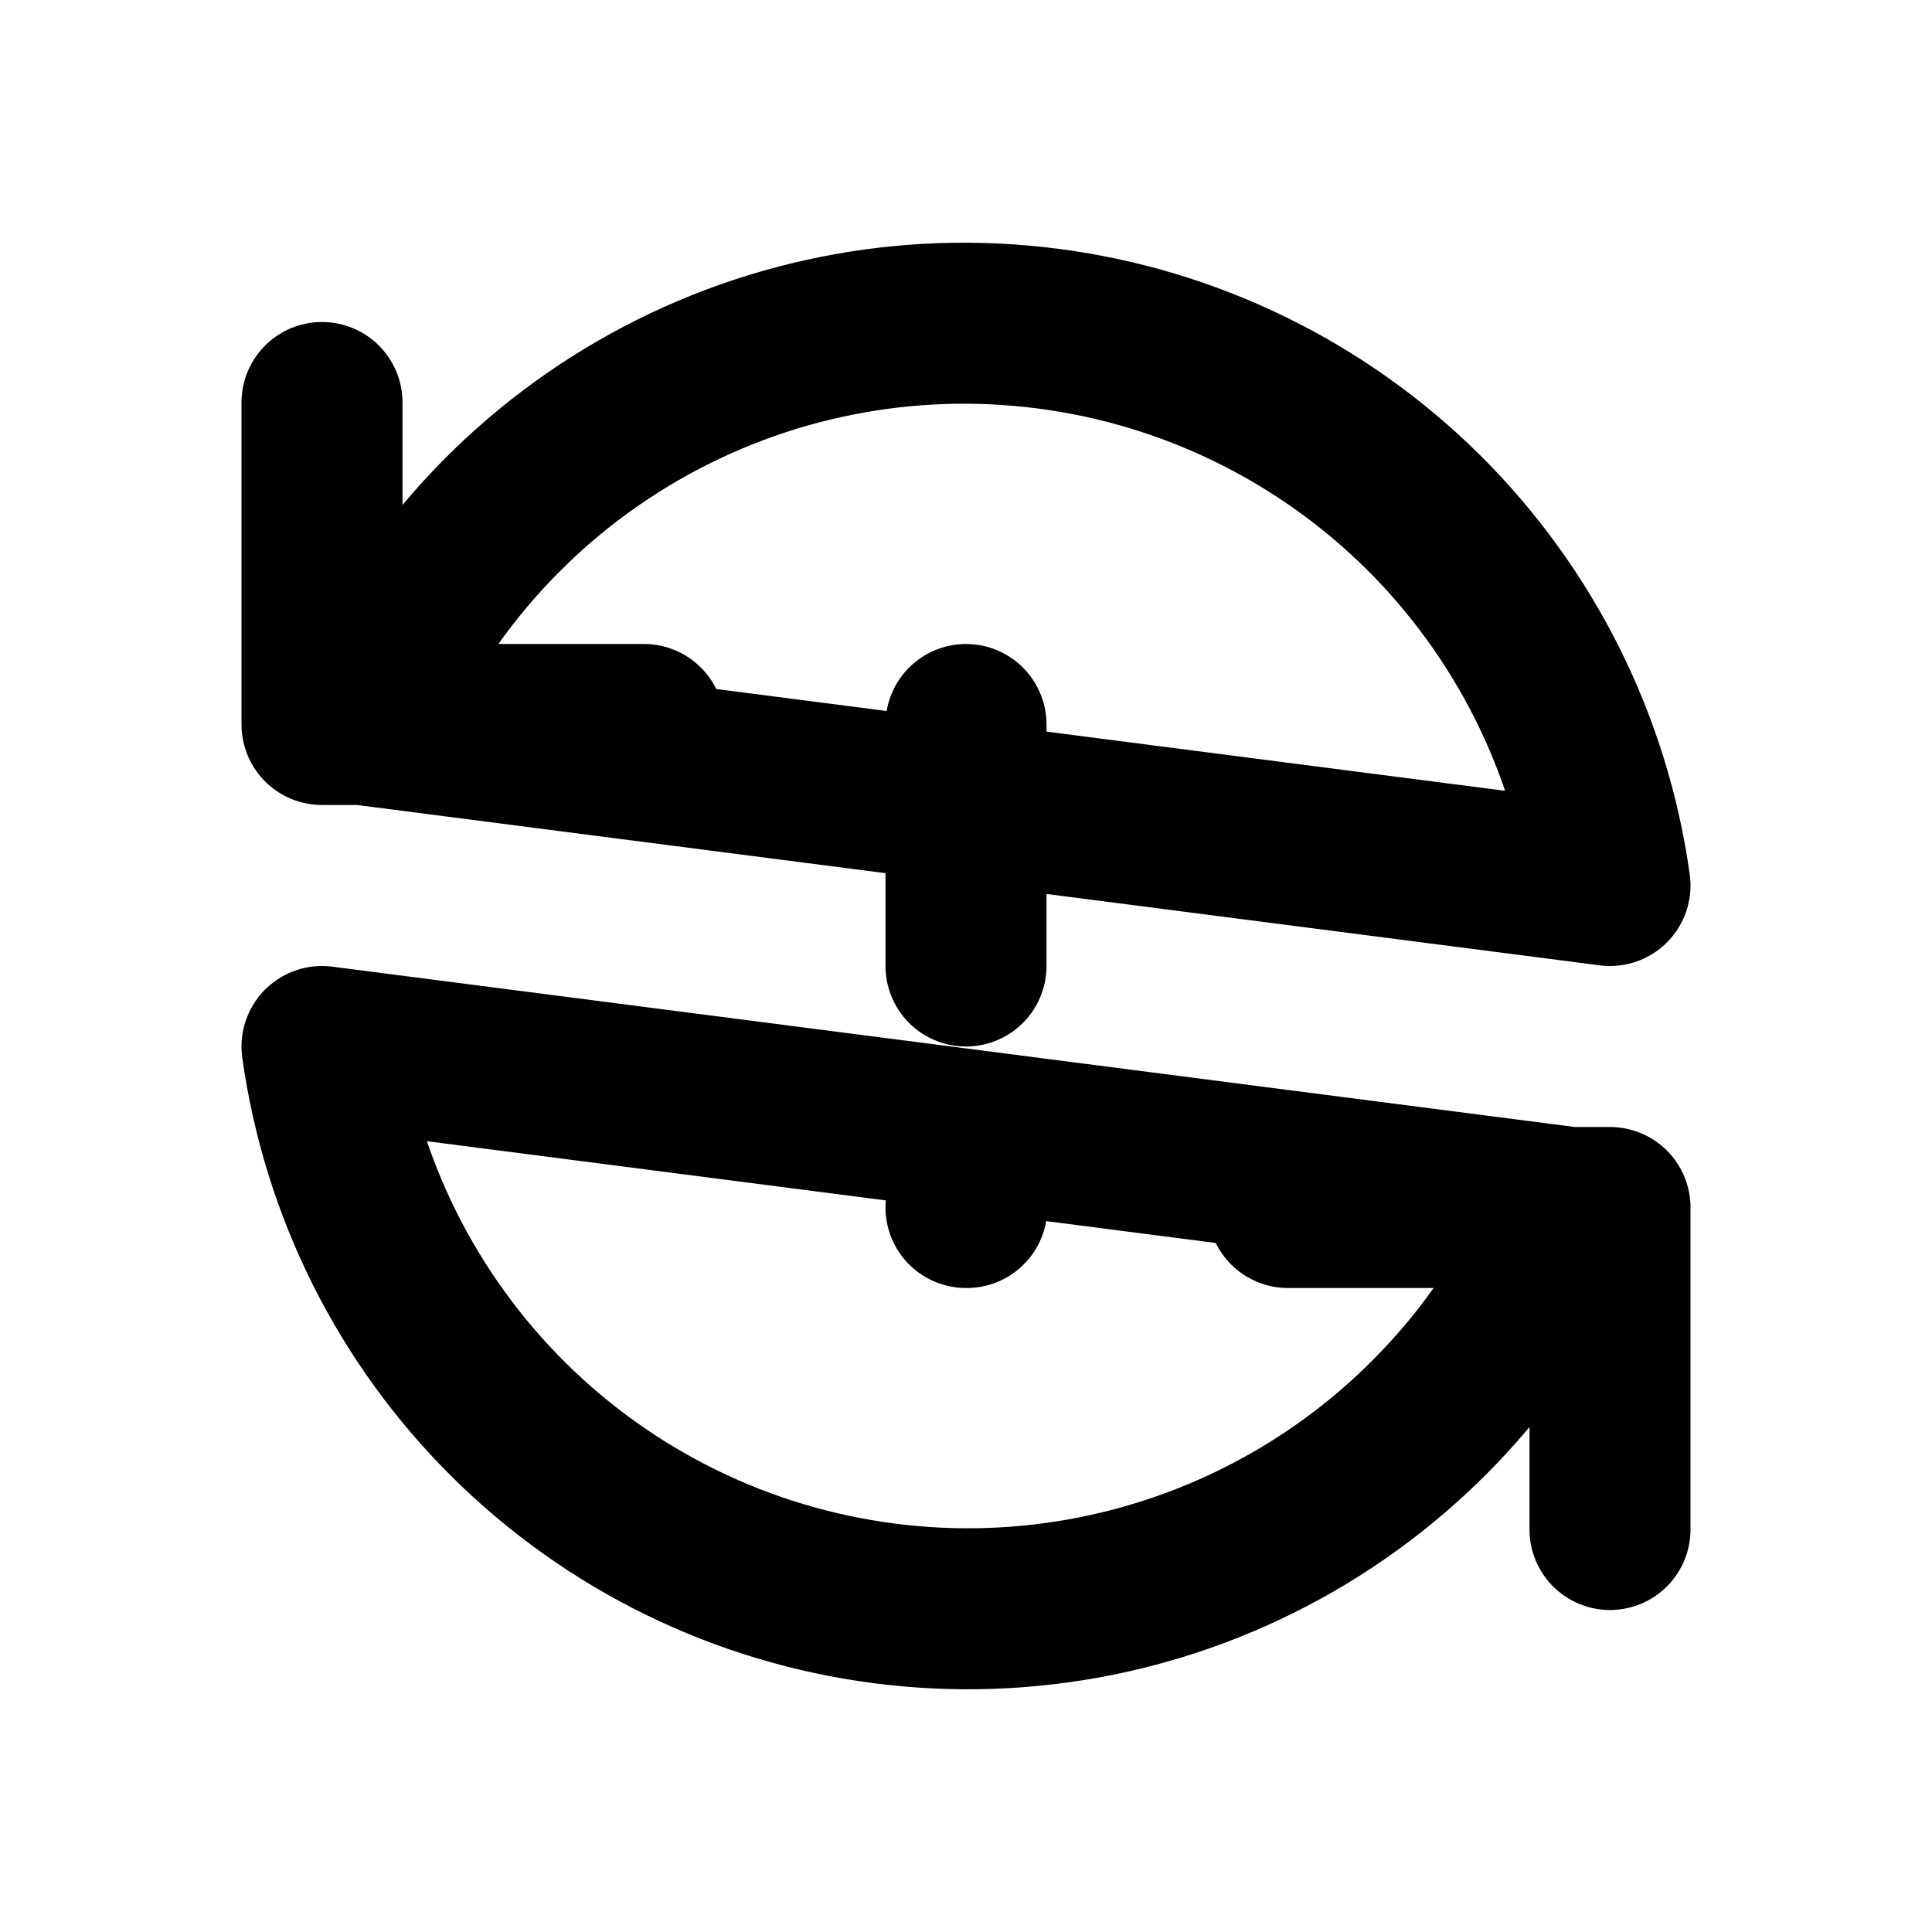 <svg width="24" height="24" viewBox="0 0 24 24" fill="none" xmlns="http://www.w3.org/2000/svg">
<path d="M4 5V9H8M20 11C19.755 9.24 18.939 7.61 17.677 6.359C16.414 5.109 14.776 4.309 13.014 4.082C11.252 3.854 9.464 4.212 7.925 5.101C6.387 5.99 5.183 7.36 4.5 9L20 11Z" stroke="black" stroke-width="2" stroke-linecap="round" stroke-linejoin="round"/>
<path d="M20 19V15H16M4 13C4.245 14.76 5.061 16.39 6.323 17.64C7.586 18.891 9.224 19.691 10.986 19.918C12.748 20.146 14.536 19.788 16.075 18.899C17.613 18.01 18.817 16.64 19.5 15L4 13Z" stroke="black" stroke-width="2" stroke-linecap="round" stroke-linejoin="round"/>
<path d="M12 9V12" stroke="black" stroke-width="2" stroke-linecap="round" stroke-linejoin="round"/>
<path d="M12 15H12.01" stroke="black" stroke-width="2" stroke-linecap="round" stroke-linejoin="round"/>
</svg>

